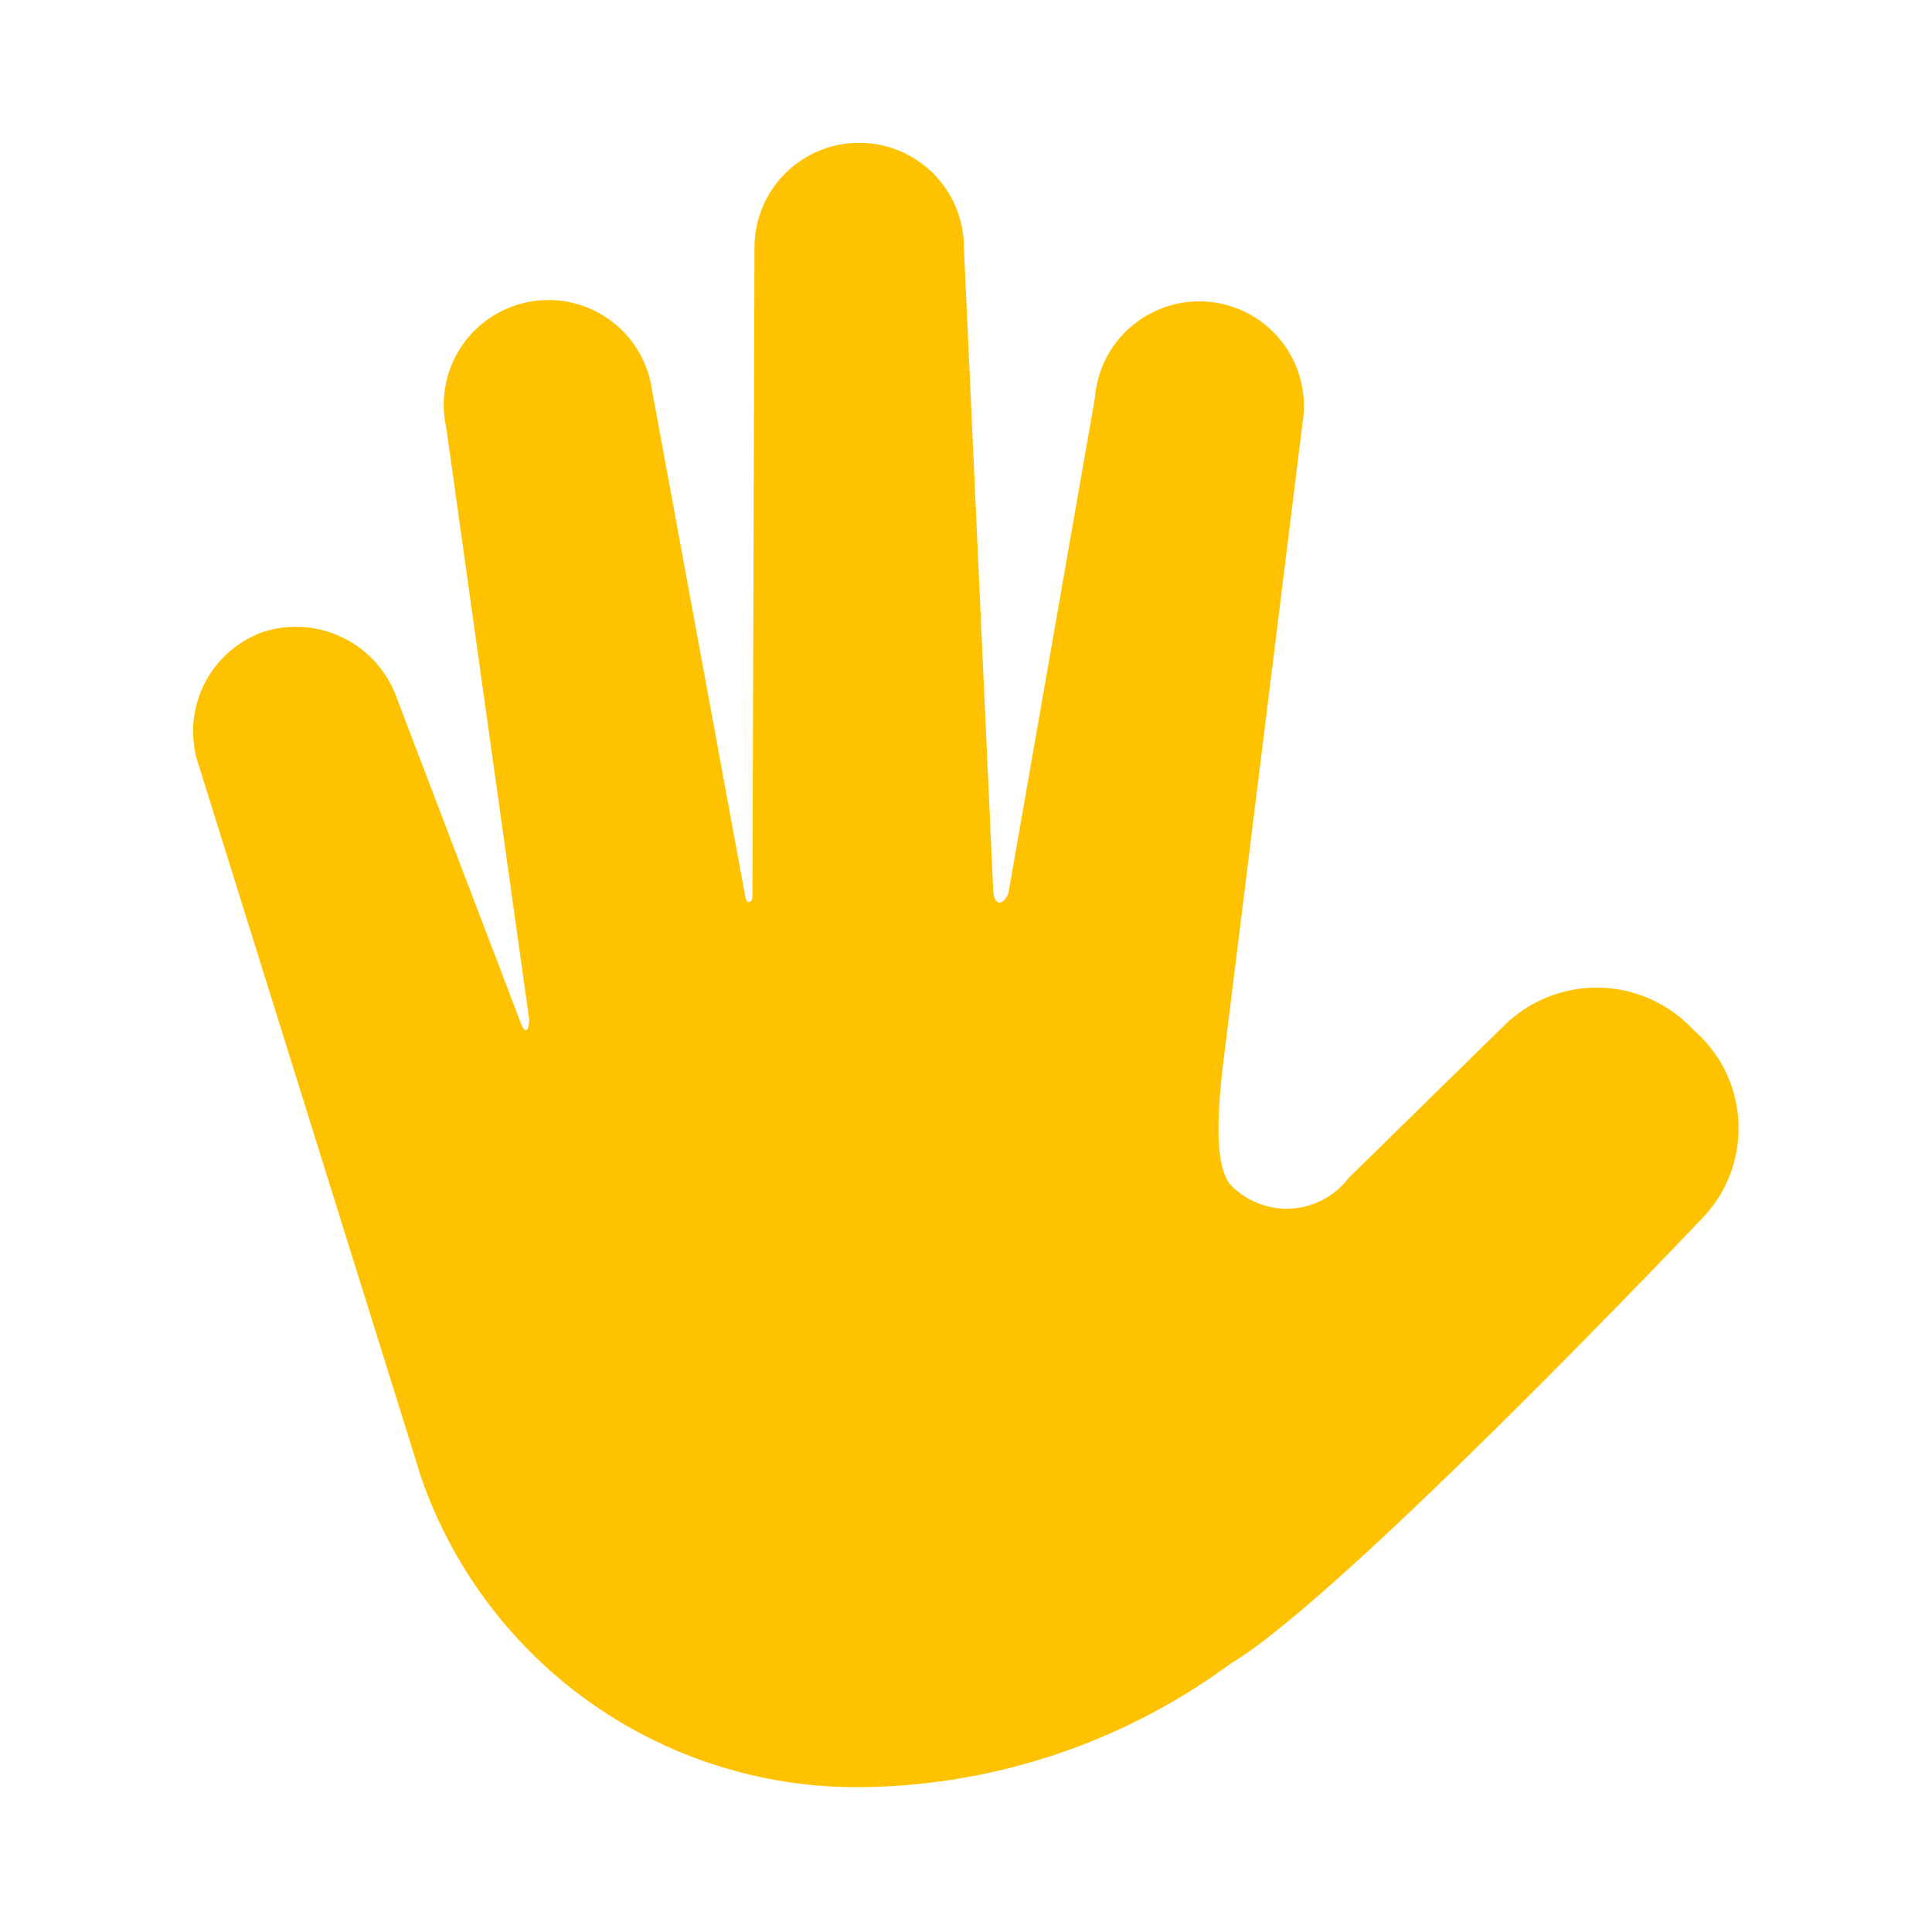<svg id="Component_73_1" data-name="Component 73 – 1" xmlns="http://www.w3.org/2000/svg" width="40" height="40" viewBox="0 0 40 40">
  <rect id="Rectangle_5671" data-name="Rectangle 5671" width="40" height="40" fill="rgba(0,0,0,0)"/>
  <path id="Icon_ionic-md-hand" data-name="Icon ionic-md-hand" d="M34.526,20.578a2.73,2.73,0,0,0-3.918-.1l-3.226,3.162a1.61,1.61,0,0,1-2.442.141c-.391-.453-.237-1.85-.127-2.736L26.43,8a2.167,2.167,0,1,0-4.3-.513L20.341,17.734c-.093.255-.293.3-.316-.044L19.418,4.375a2.168,2.168,0,0,0-4.336,0L15.04,17.789c.011.155-.124.2-.149.022L12.963,7.341A2.167,2.167,0,1,0,8.7,8.1l1.717,12.253c0,.218-.073.343-.179.063L7.673,13.694A2.215,2.215,0,0,0,4.9,12.337a2.186,2.186,0,0,0-1.317,2.78L8.078,29.508c.023.079.048.158.074.237l.009.03,0,.007a9.538,9.538,0,0,0,9.086,6.469,13.094,13.094,0,0,0,7.688-2.555h0c2.321-1.37,9.755-9.209,9.755-9.209A2.682,2.682,0,0,0,34.526,20.578Z" transform="translate(0.539 0.75)" fill="#ffc200"/>
</svg>
